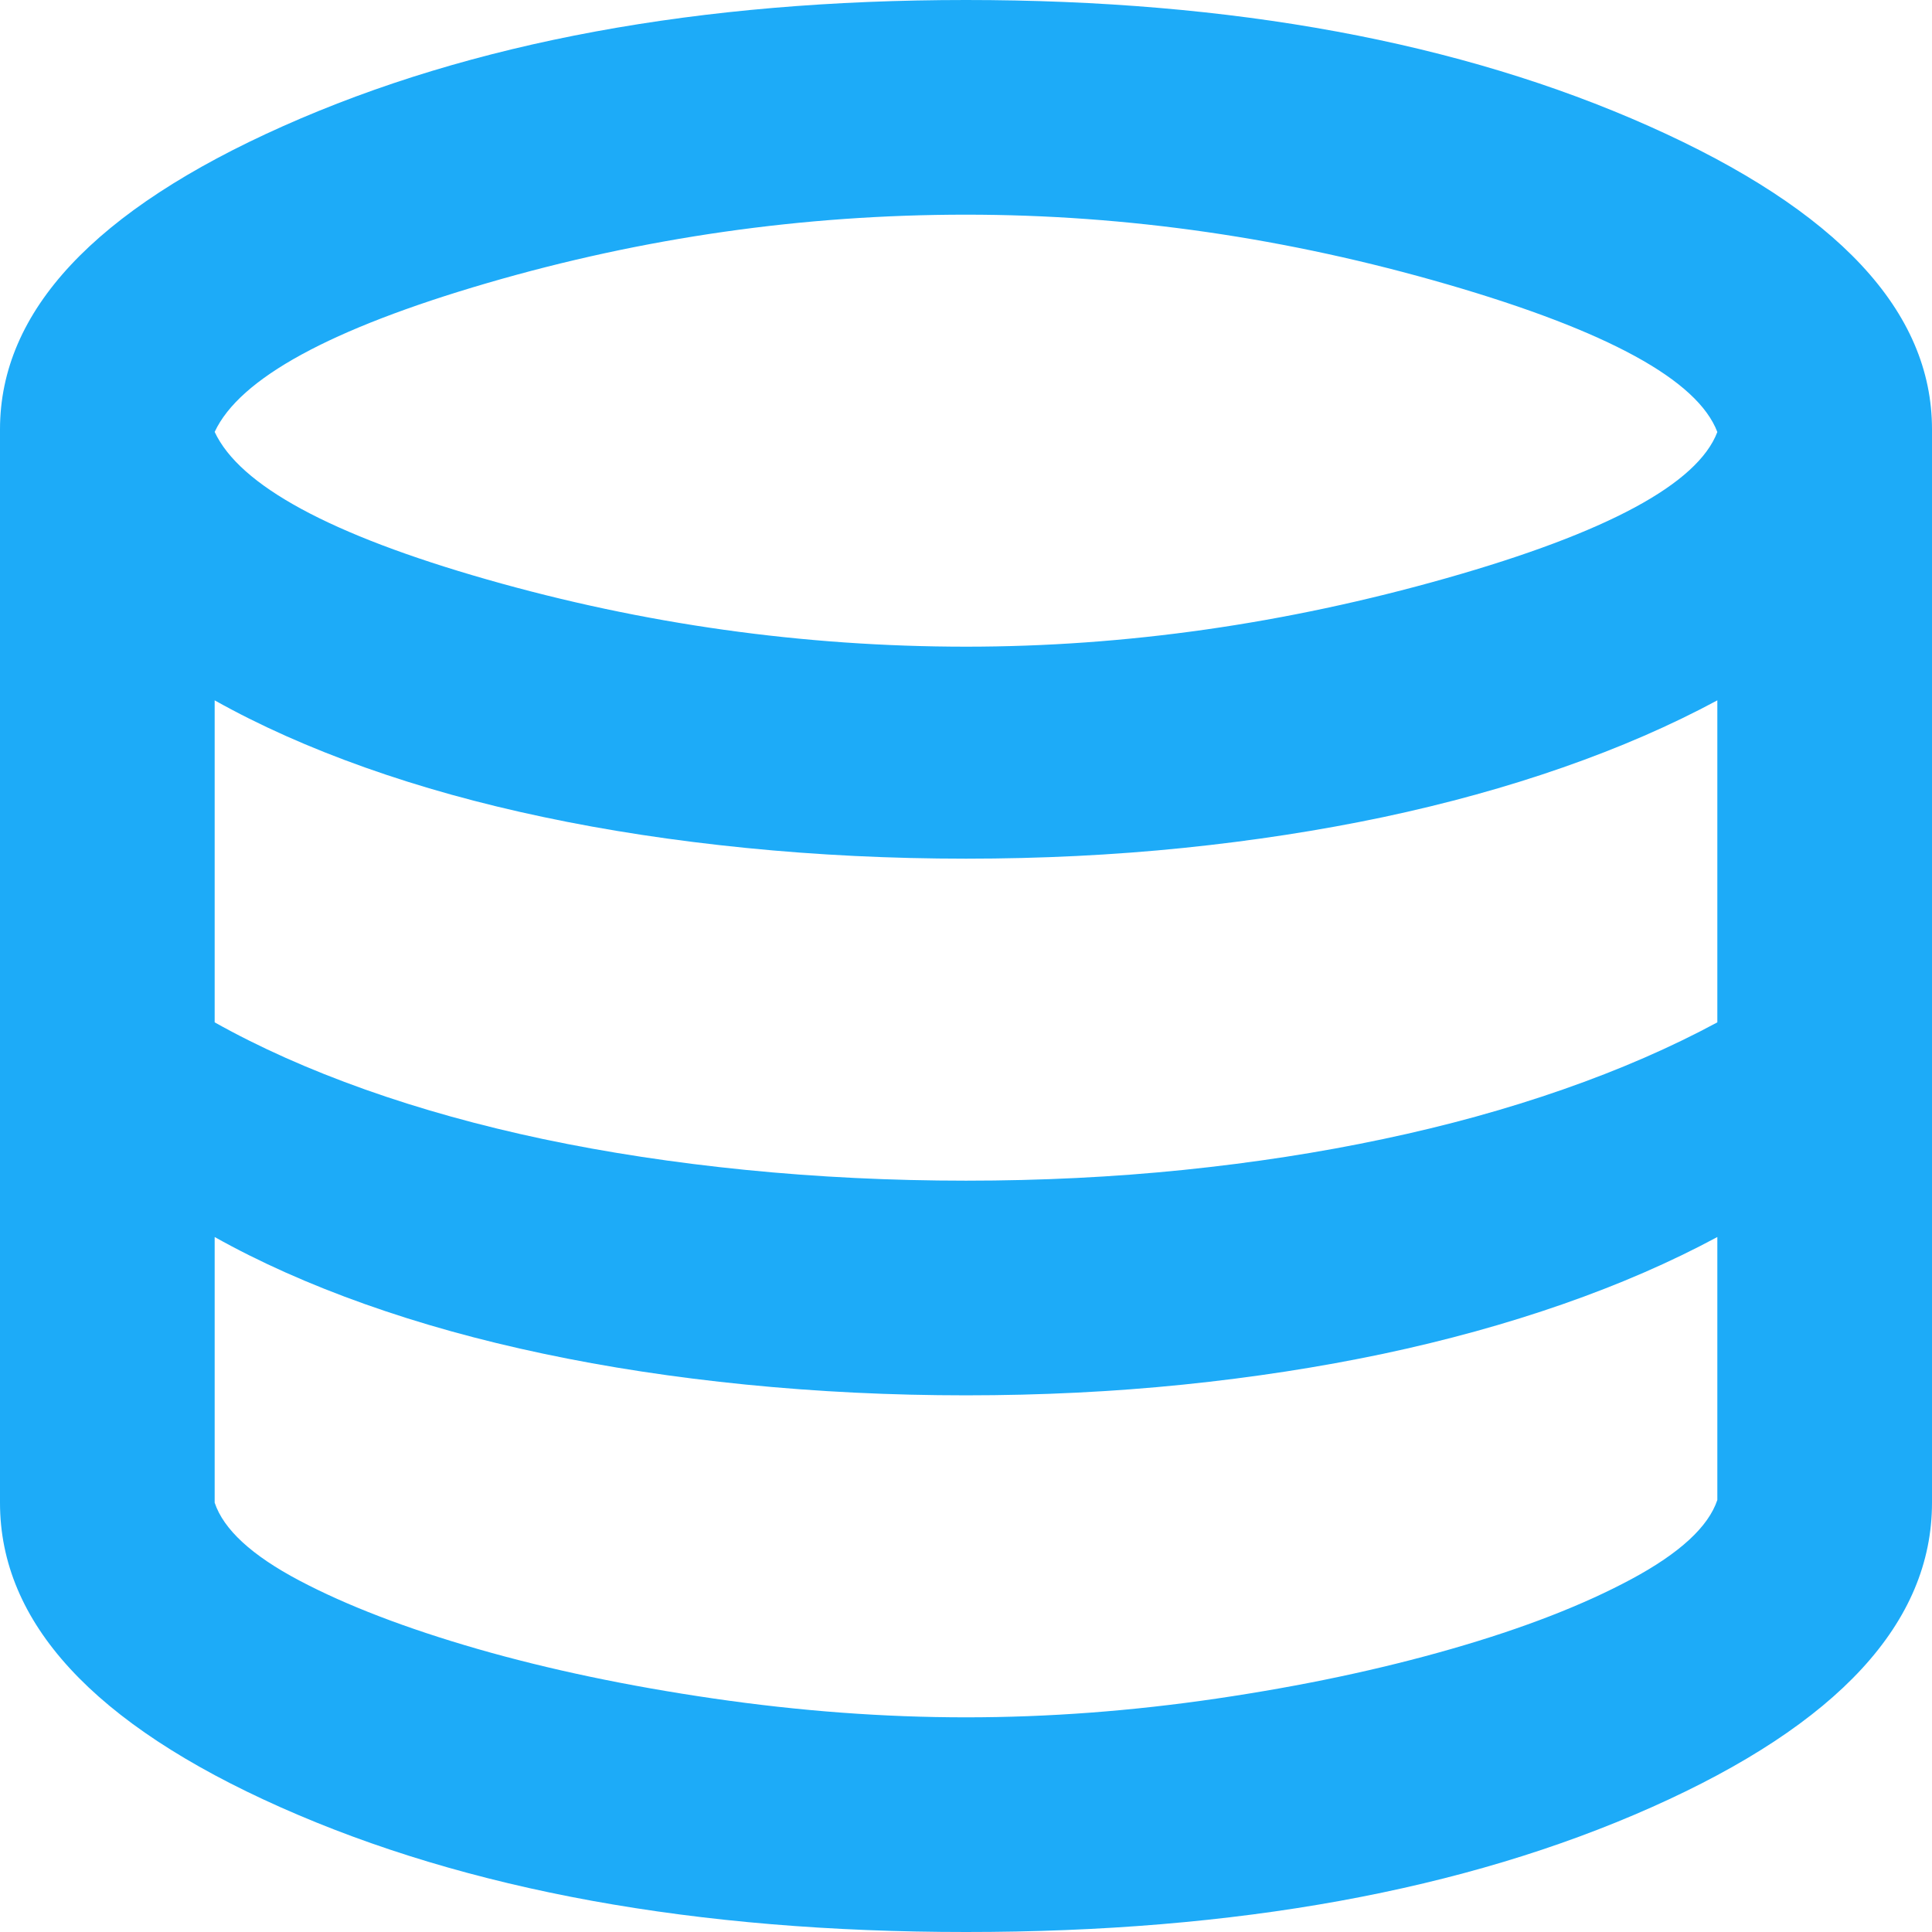 <svg width="36" height="36" viewBox="0 0 36 36" fill="none" xmlns="http://www.w3.org/2000/svg">
<path d="M18 36C12.967 36 8.708 35.225 5.224 33.674C1.74 32.123 -0.001 30.232 7.65111e-07 28V8C7.65111e-07 5.8 1.759 3.917 5.276 2.35C8.793 0.783 13.035 0 18 0C22.967 0 27.209 0.783 30.726 2.35C34.243 3.917 36.001 5.8 36 8V28C36 30.233 34.258 32.125 30.774 33.676C27.29 35.227 23.032 36.001 18 36ZM18 12.05C20.967 12.05 23.95 11.625 26.95 10.774C29.95 9.923 31.633 9.015 32 8.05C31.633 7.083 29.958 6.167 26.974 5.3C23.99 4.433 20.999 4 18 4C14.967 4 11.991 4.425 9.074 5.276C6.157 6.127 4.465 7.051 4 8.048C4.467 9.048 6.159 9.965 9.076 10.798C11.993 11.631 14.968 12.049 18 12.05ZM18 22C19.4 22 20.75 21.933 22.05 21.8C23.35 21.667 24.592 21.475 25.776 21.224C26.959 20.975 28.075 20.667 29.126 20.3C30.177 19.933 31.135 19.517 32 19.05V13.05C31.133 13.517 30.175 13.933 29.124 14.3C28.073 14.667 26.957 14.975 25.774 15.226C24.591 15.475 23.35 15.667 22.05 15.8C20.75 15.933 19.4 16 18 16C16.6 16 15.233 15.933 13.9 15.8C12.567 15.667 11.308 15.475 10.124 15.224C8.941 14.975 7.833 14.667 6.8 14.3C5.767 13.933 4.833 13.517 4 13.05V19.05C4.833 19.517 5.767 19.933 6.8 20.3C7.833 20.667 8.942 20.975 10.126 21.226C11.309 21.475 12.567 21.667 13.9 21.8C15.233 21.933 16.6 22 18 22ZM18 32C19.533 32 21.091 31.883 22.674 31.65C24.257 31.417 25.715 31.108 27.05 30.724C28.383 30.341 29.5 29.908 30.4 29.424C31.3 28.94 31.833 28.449 32 27.95V23.05C31.133 23.517 30.175 23.933 29.124 24.3C28.073 24.667 26.957 24.975 25.774 25.226C24.591 25.475 23.35 25.667 22.05 25.8C20.75 25.933 19.4 26 18 26C16.6 26 15.233 25.933 13.9 25.8C12.567 25.667 11.308 25.475 10.124 25.224C8.941 24.975 7.833 24.667 6.8 24.3C5.767 23.933 4.833 23.517 4 23.05V28C4.167 28.5 4.692 28.983 5.576 29.45C6.46 29.917 7.568 30.342 8.9 30.726C10.233 31.109 11.7 31.417 13.3 31.65C14.9 31.883 16.467 32 18 32Z" fill="#1DABF8"/>
</svg>
